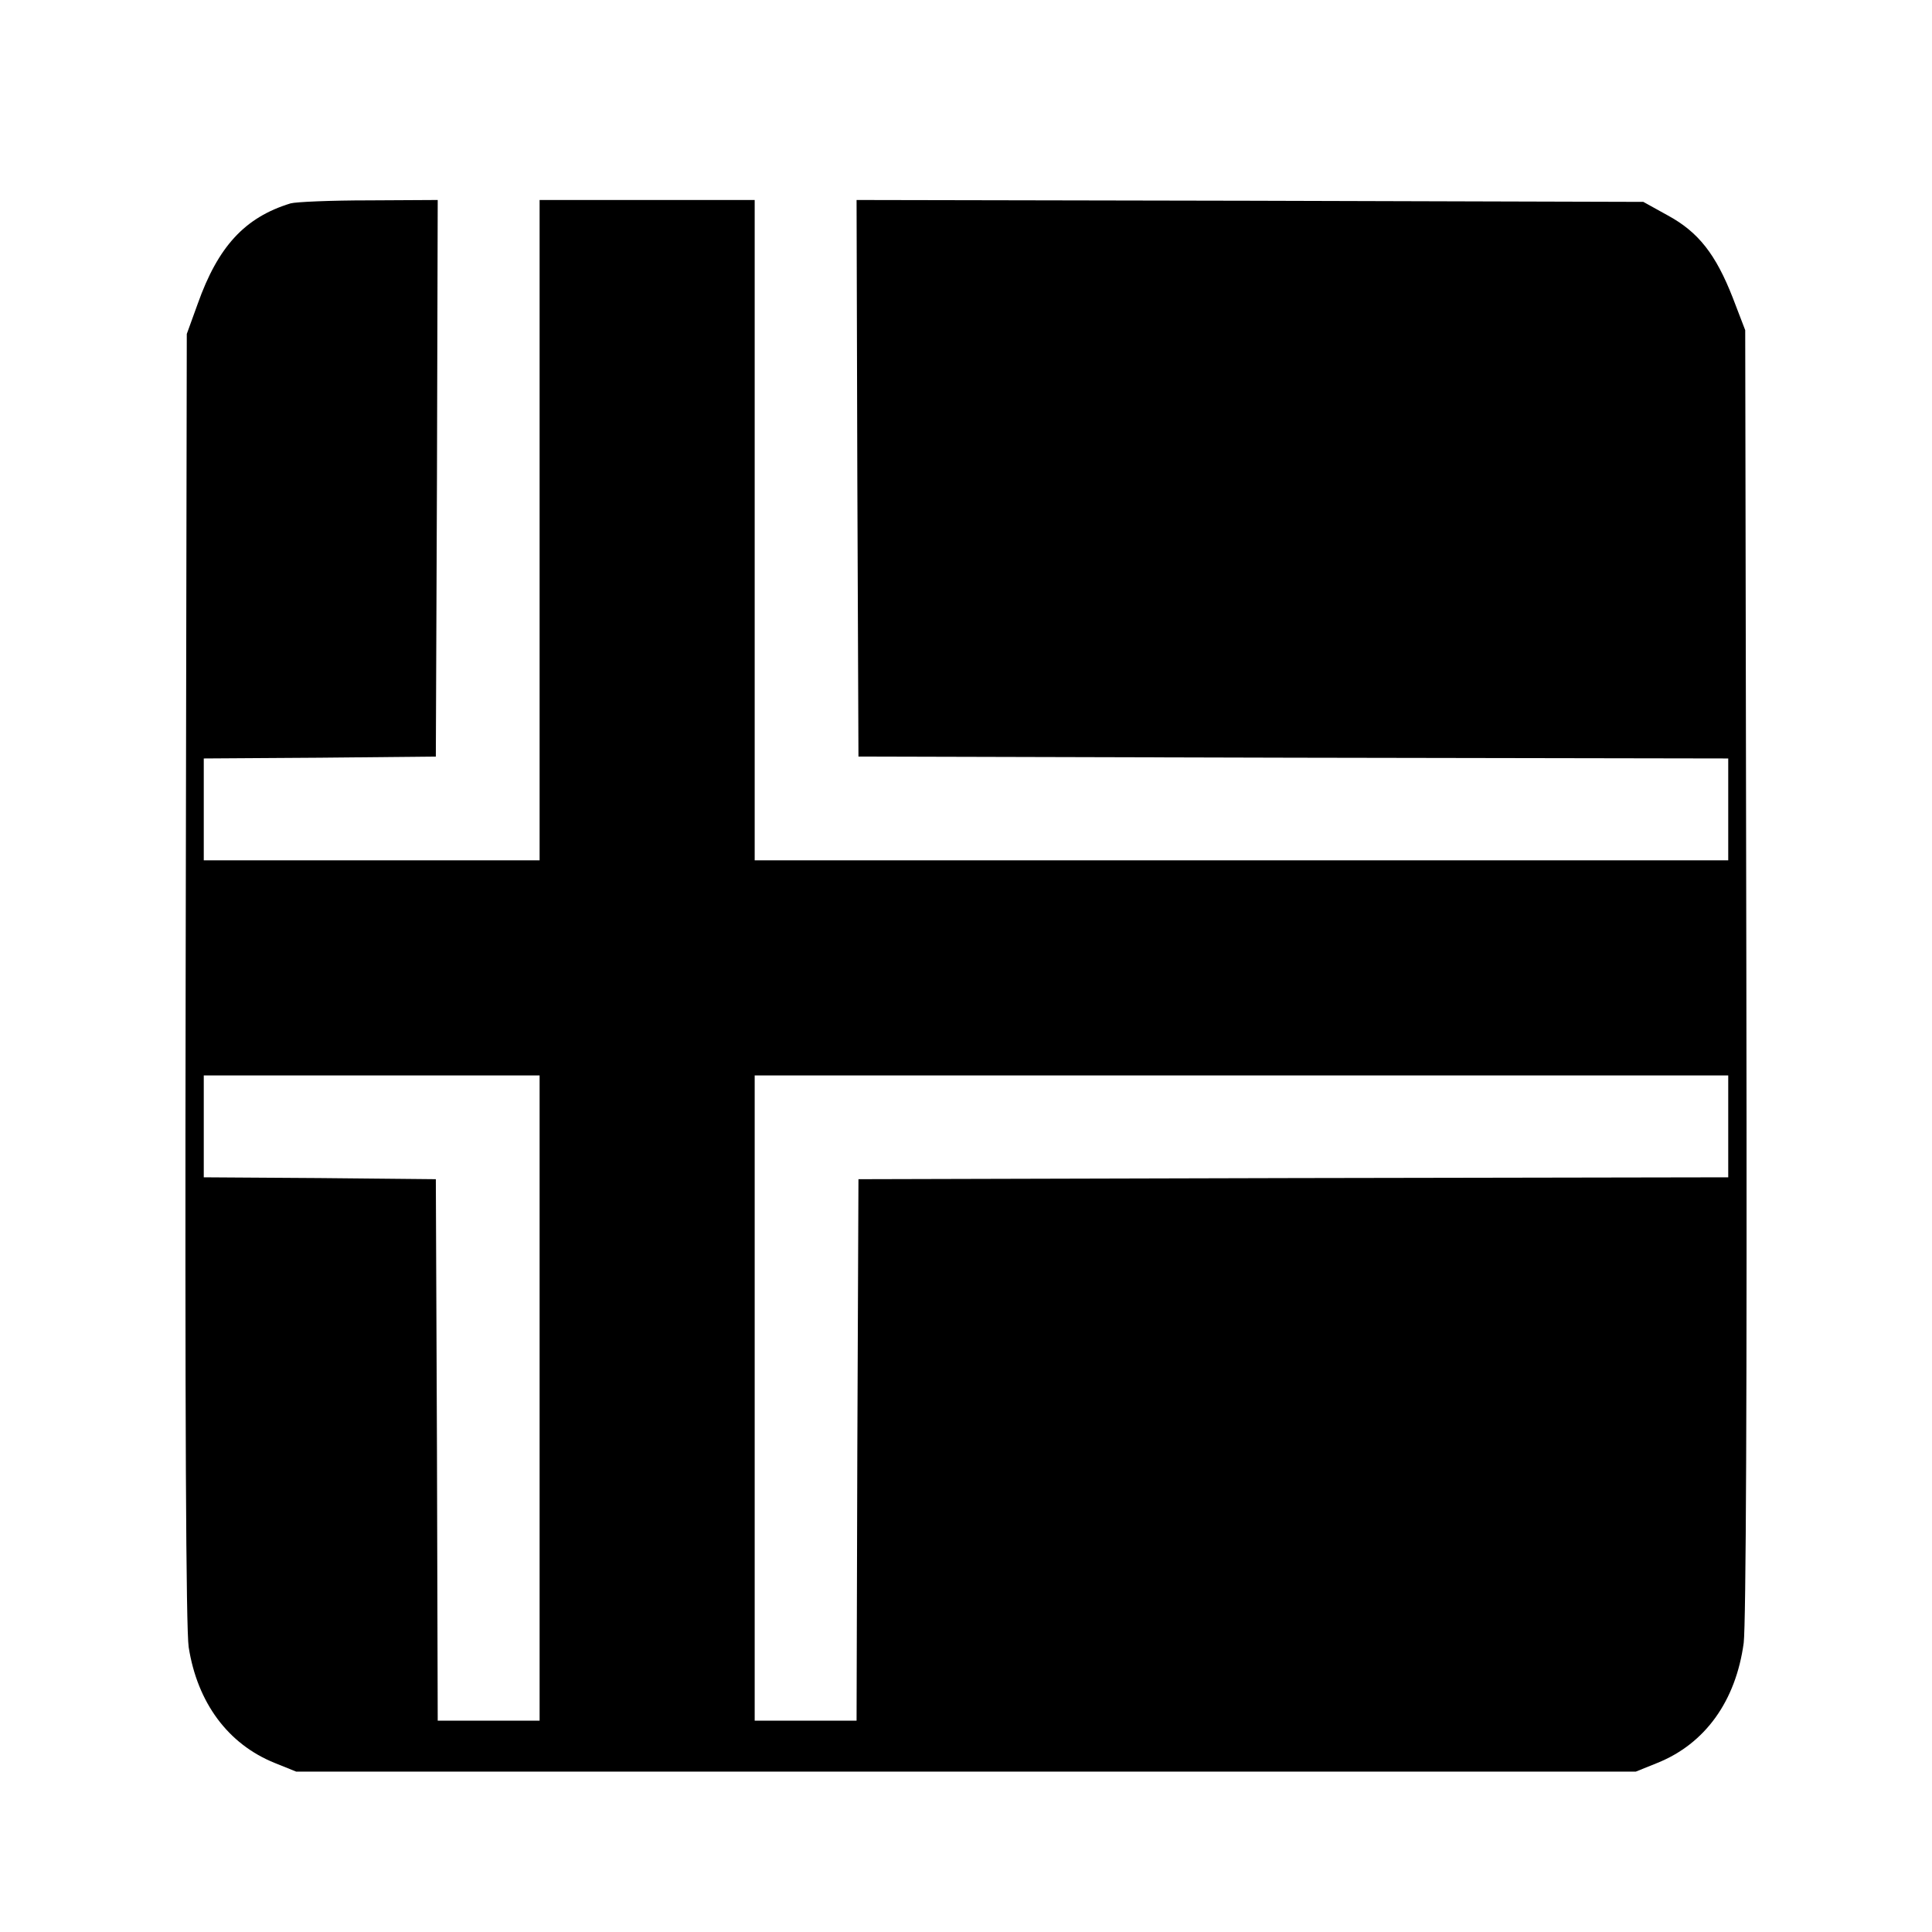 <?xml version="1.0" standalone="no"?>
<!DOCTYPE svg PUBLIC "-//W3C//DTD SVG 20010904//EN"
 "http://www.w3.org/TR/2001/REC-SVG-20010904/DTD/svg10.dtd">
<svg version="1.0" xmlns="http://www.w3.org/2000/svg"
 width="512pt" height="512pt" viewBox="0 0 512 512"
 preserveAspectRatio="xMidYMid meet">
<g transform="translate(0,512) scale(0.1,-0.1)"
fill="#000000" stroke="none">
<path d="M770 4581 c-121 -37 -192 -114 -246 -266 l-29 -80 -3 -1705 c-2
-1177 1 -1727 8 -1775 23 -147 104 -257 228 -307 l57 -23 1775 0 1775 0 57 23
c127 51 208 164 229 318 6 53 9 645 7 1779 l-3 1700 -33 86 c-45 115 -91 174
-172 218 l-65 36 -1043 3 -1042 2 2 -737 3 -738 1153 -3 1152 -2 0 -135 0
-135 -1290 0 -1290 0 0 875 0 875 -285 0 -285 0 0 -875 0 -875 -445 0 -445 0
0 135 0 135 308 2 307 3 3 738 2 737 -182 -1 c-101 0 -194 -4 -208 -8z m660
-3166 l0 -855 -135 0 -135 0 -2 718 -3 717 -307 3 -308 2 0 135 0 135 445 0
445 0 0 -855z m3150 720 l0 -135 -1152 -2 -1153 -3 -3 -717 -2 -718 -135 0
-135 0 0 855 0 855 1290 0 1290 0 0 -135z"/>
</g>
</svg>
